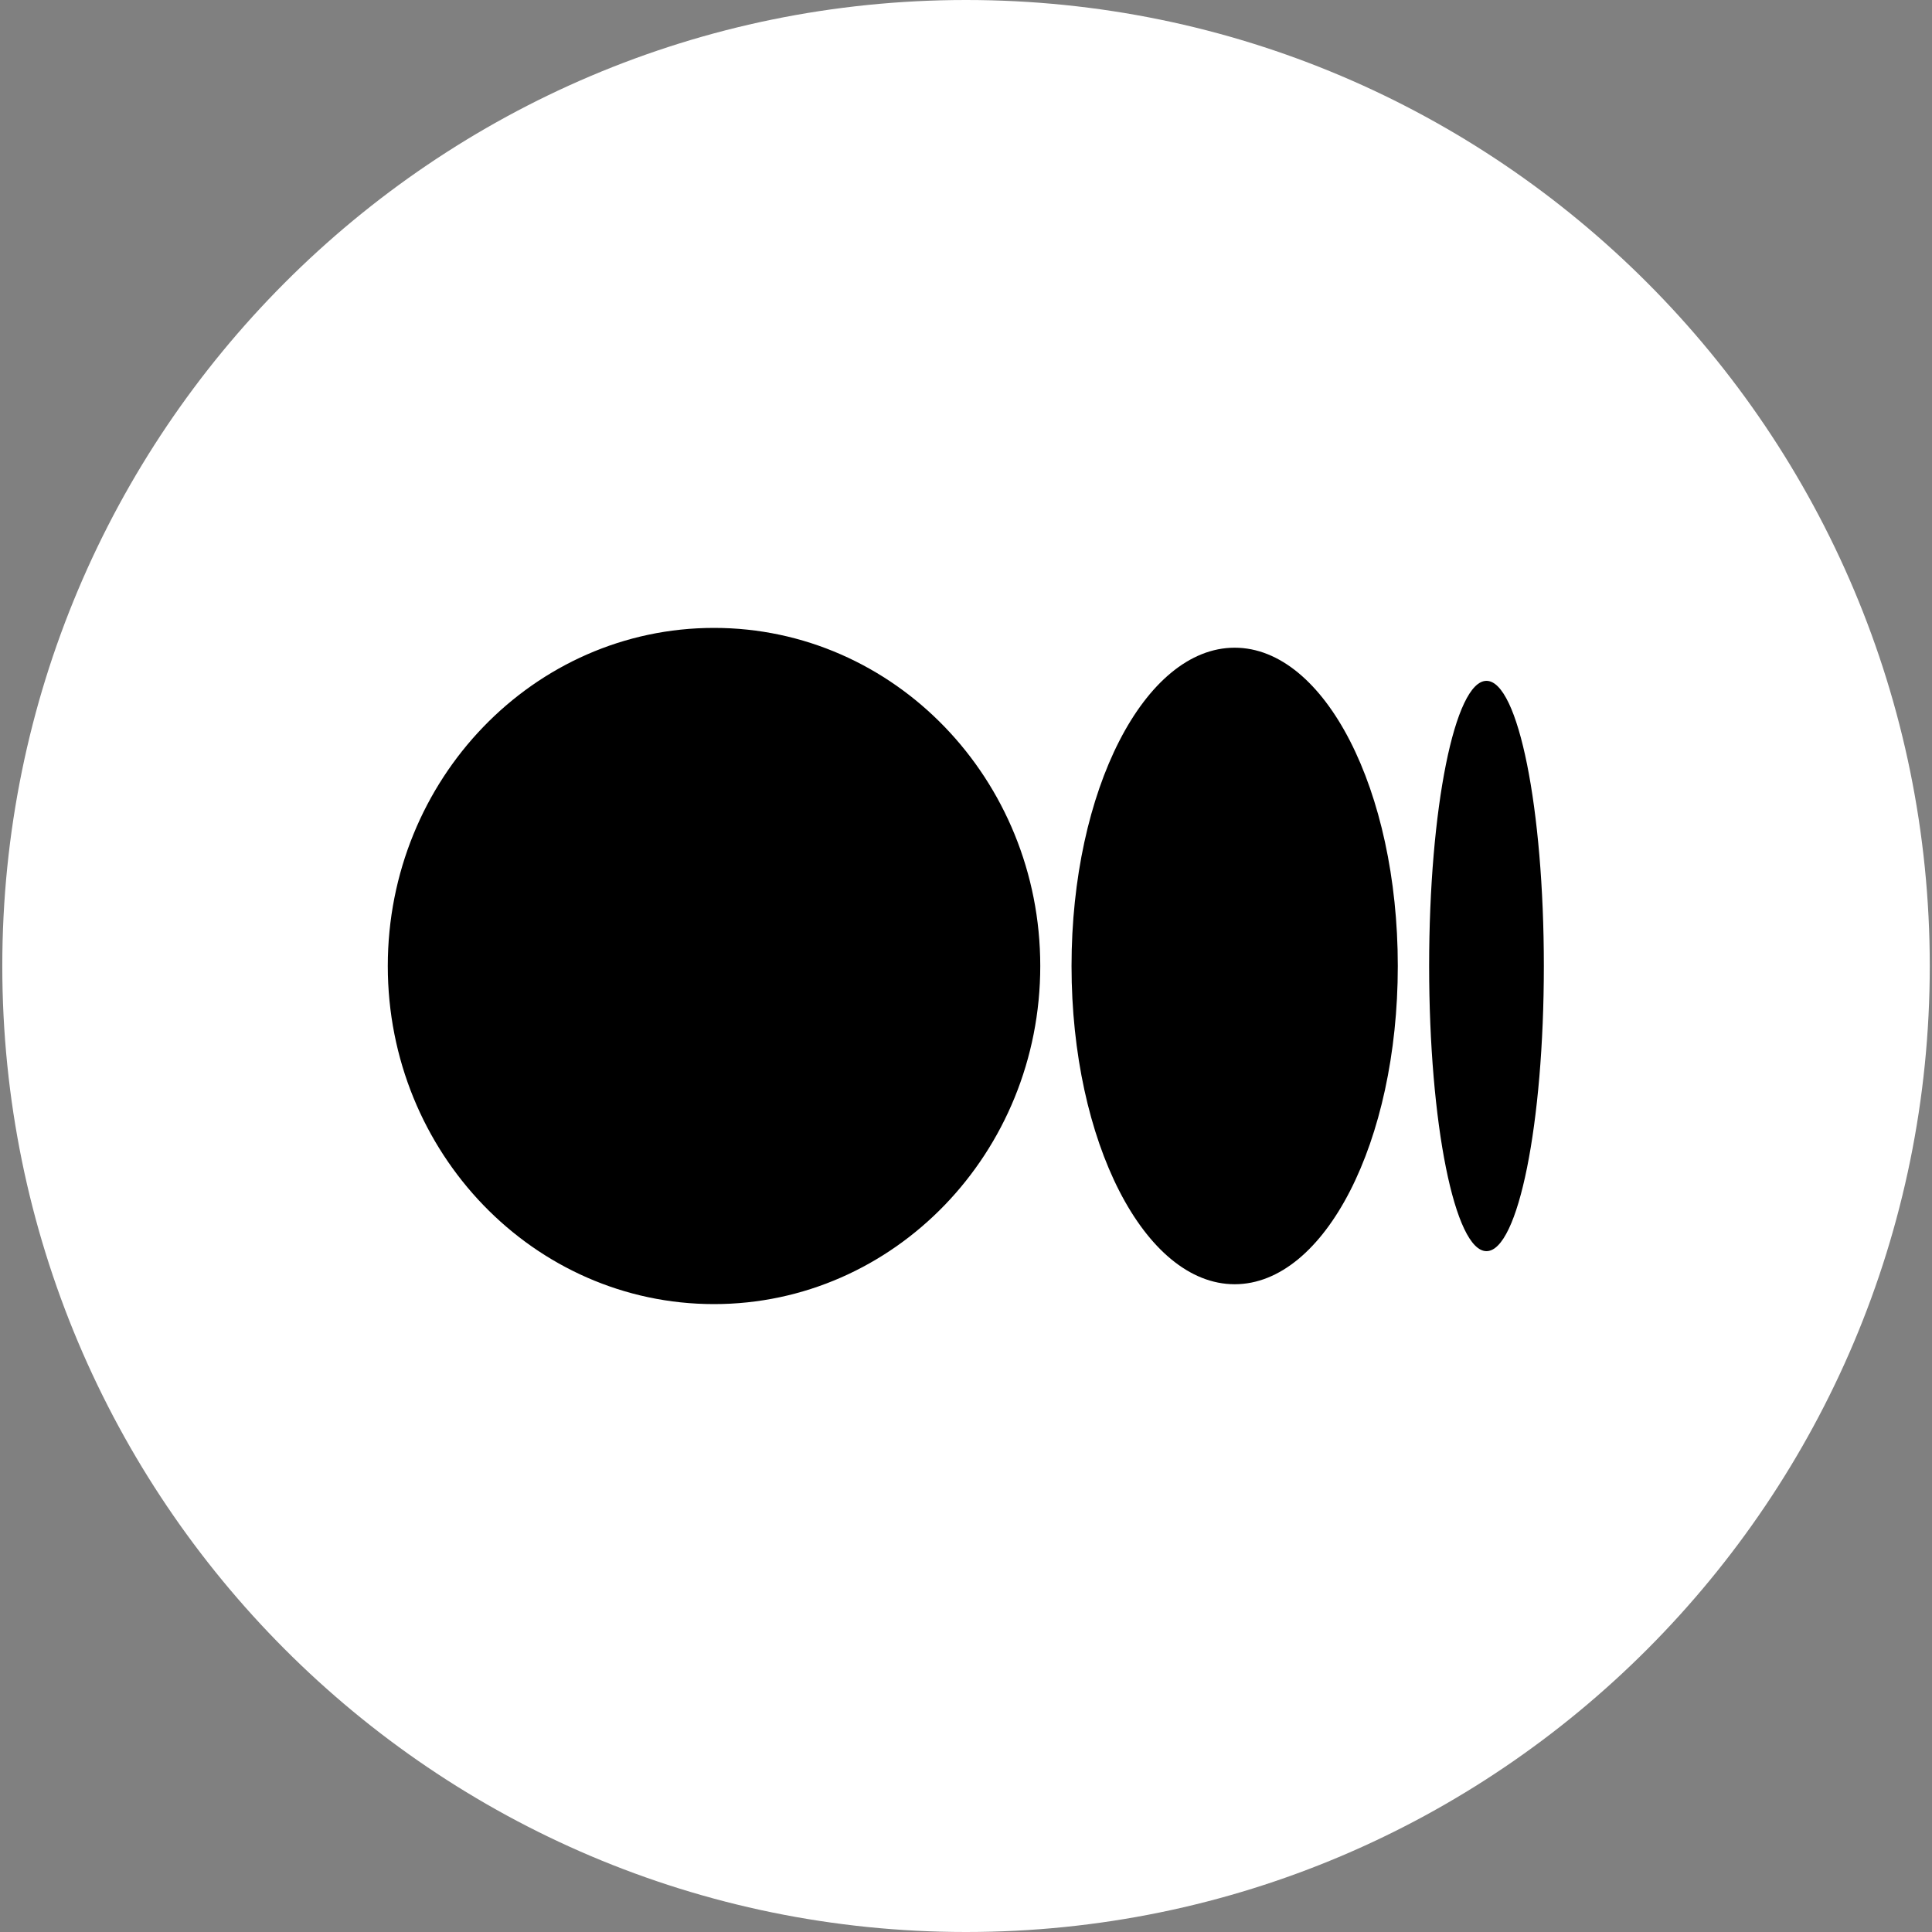 <?xml version="1.0" encoding="UTF-8"?>
<svg width="32px" height="32px" viewBox="0 0 32 32" version="1.1" xmlns="http://www.w3.org/2000/svg" xmlns:xlink="http://www.w3.org/1999/xlink">
    <rect x="0" y="0" width="32" height="32" fill="#808080" stroke="none"/>
    <title>icon-medium</title>
    <g id="Protocol" stroke="none" stroke-width="1" fill="none" fill-rule="evenodd">
        <g id="Artboard-Copy-2" transform="translate(-158, -5685)">
            <g id="icon-medium" transform="translate(158.038, 5685)">
                <g id="iconmonstr-twitter-4-copy"></g>
                <g id="Medium-Logo-Black-RGB" fill-rule="nonzero">
                    <path d="M15.962,0 C7.147,0 0,7.164 0,16 C0,24.836 7.147,32 15.962,32 C24.777,32 31.925,24.836 31.925,16 C31.925,7.164 24.777,0 15.962,0 Z" id="logo-container" fill="#FFFFFF"></path>
                    <path d="M11.788,10.4 C14.772,10.4 17.192,12.907 17.192,16 C17.192,19.093 14.772,21.6 11.788,21.6 C8.804,21.6 6.385,19.093 6.385,16 C6.385,12.906 8.804,10.4 11.788,10.4 Z M20.412,10.728 C21.904,10.728 23.114,13.089 23.114,16 C23.114,18.911 21.904,21.271 20.412,21.271 C18.92,21.271 17.71,18.911 17.71,16 C17.71,13.089 18.92,10.728 20.412,10.728 Z M24.583,11.277 C25.108,11.277 25.533,13.392 25.533,16 C25.533,18.608 25.108,20.723 24.583,20.723 C24.058,20.723 23.633,18.608 23.633,16 C23.633,13.392 24.058,11.277 24.583,11.277 Z" id="logo" fill="#000000"></path>
                </g>
            </g>
        </g>
    </g>
</svg>